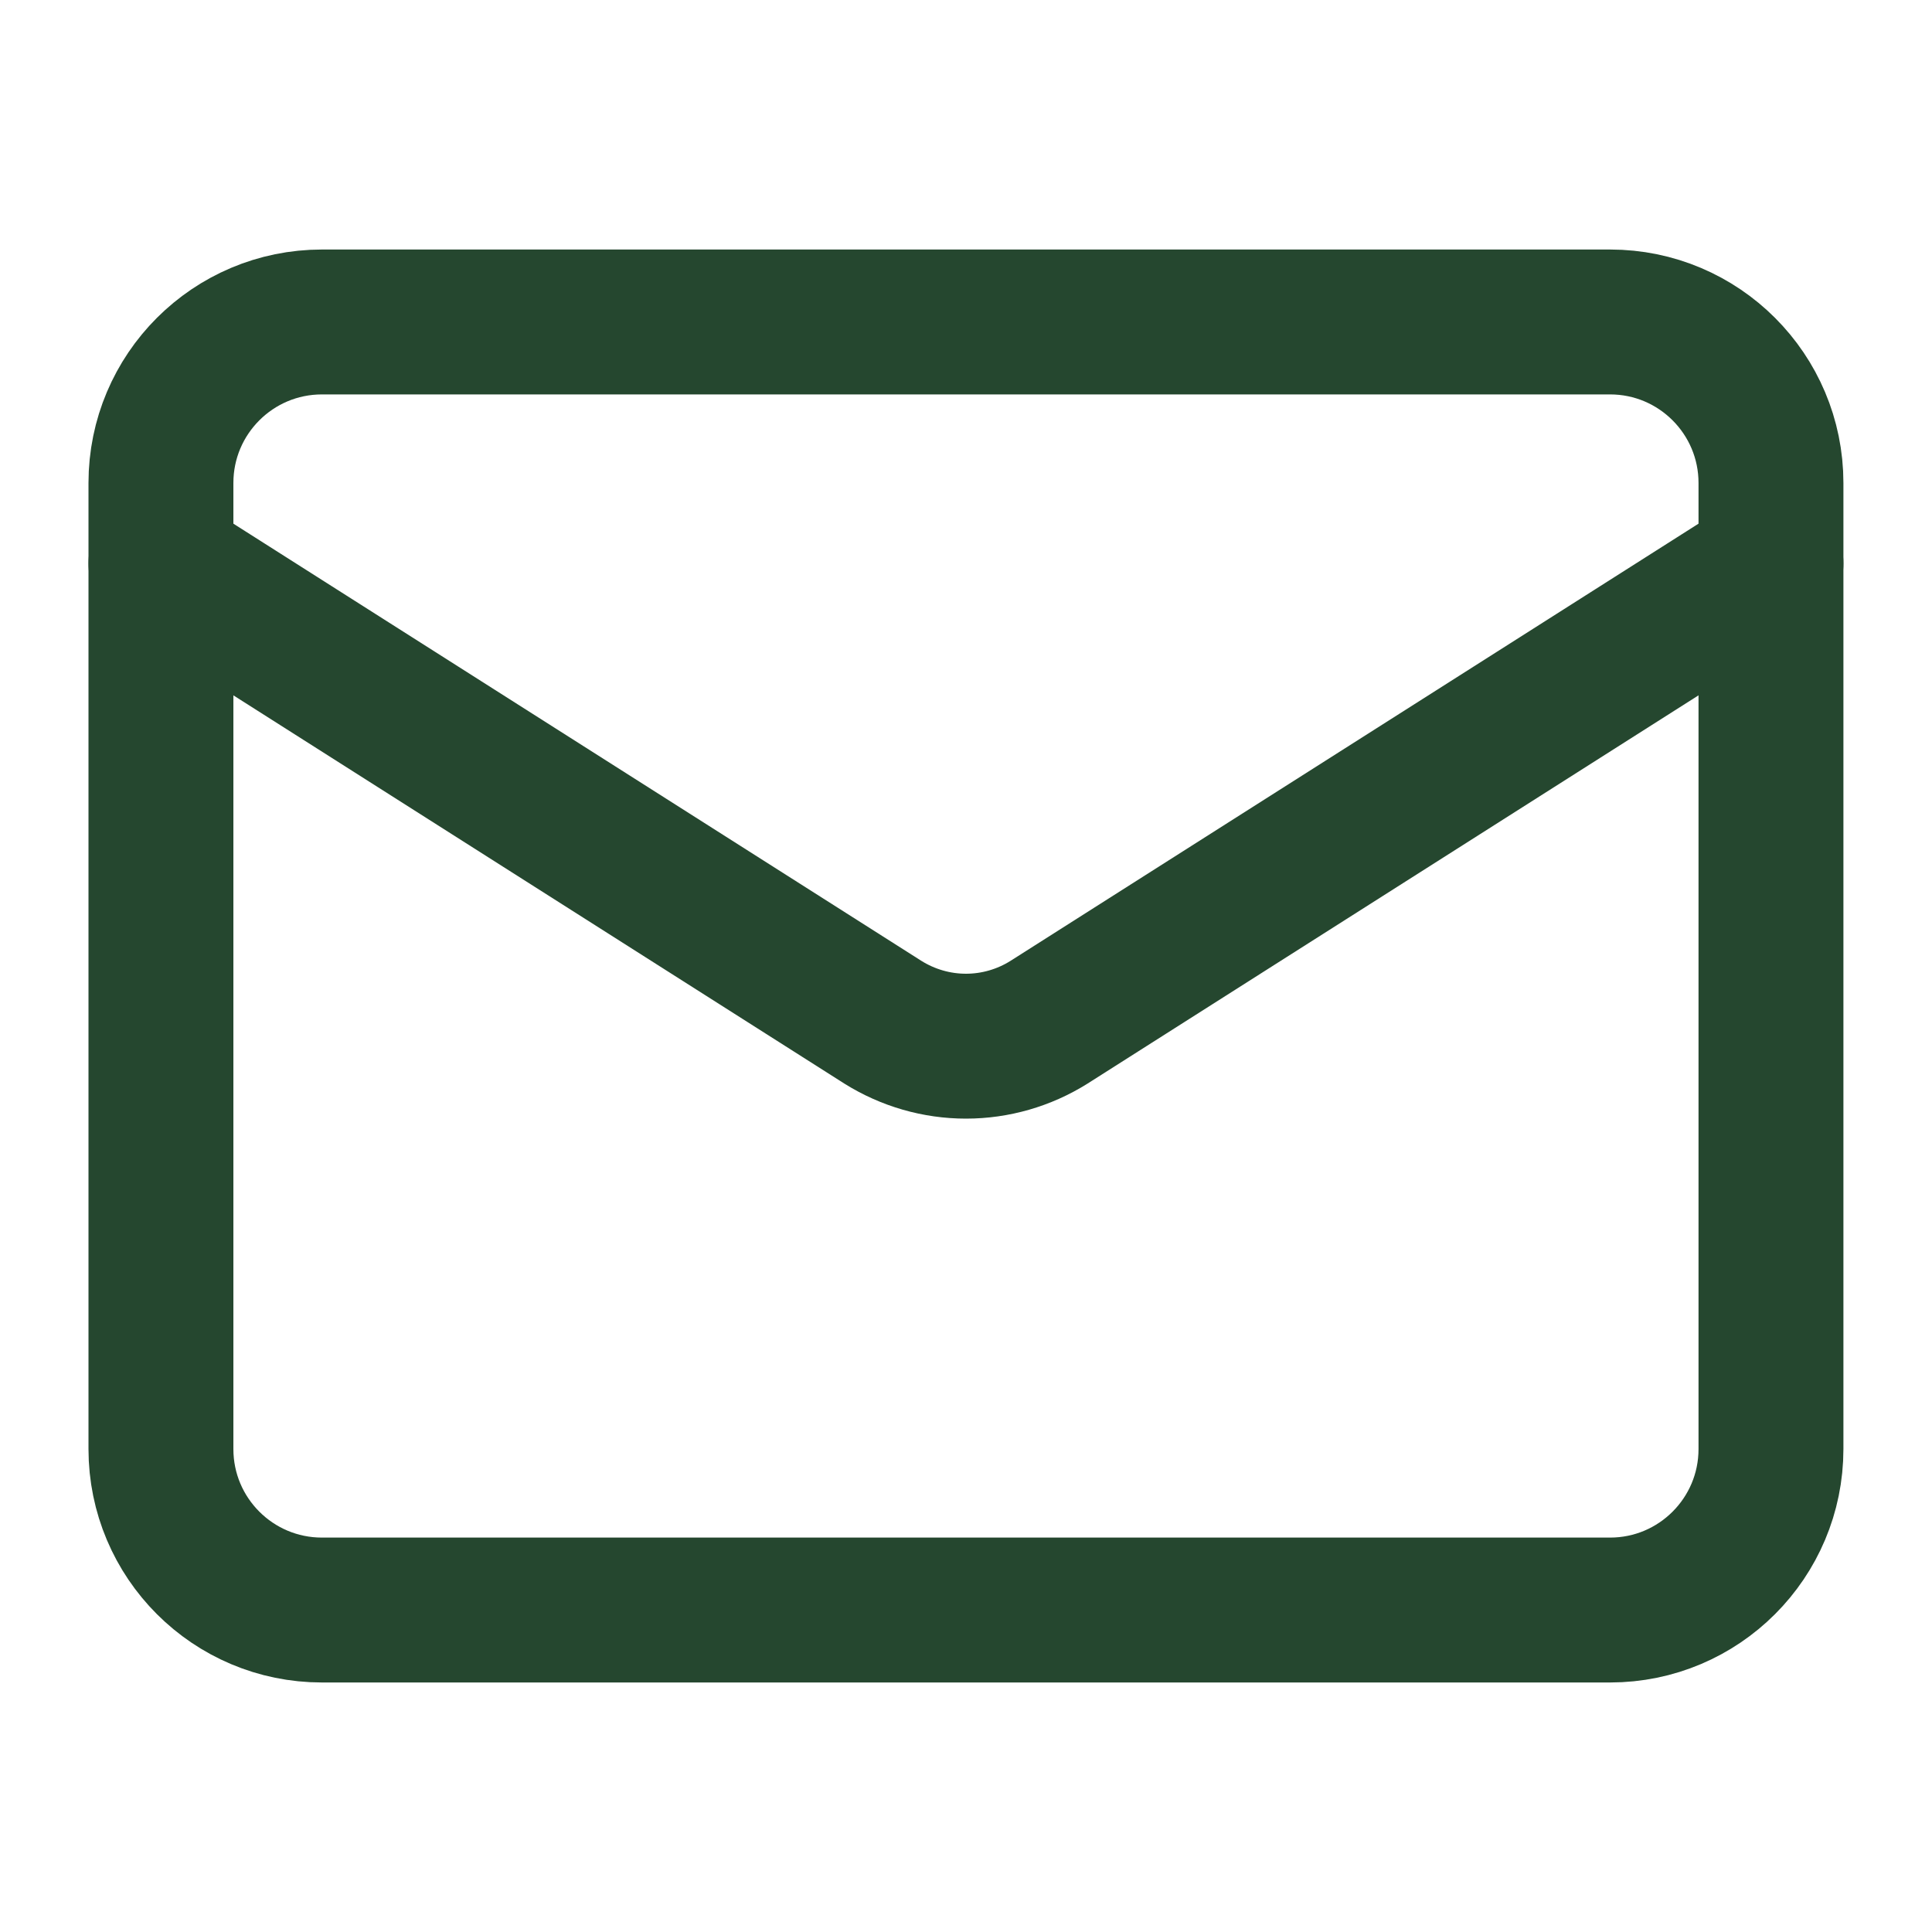<svg width="20" height="20" viewBox="0 0 20 20" fill="none" xmlns="http://www.w3.org/2000/svg">
<g clip-path="url(#clip0_3333_91758)">
<path d="M16.667 3.333H3.333C2.412 3.333 1.666 4.079 1.666 5V15C1.666 15.921 2.412 16.667 3.333 16.667H16.667C17.587 16.667 18.333 15.921 18.333 15V5C18.333 4.079 17.587 3.333 16.667 3.333Z" stroke="#25472F" stroke-width="1.5" stroke-linecap="round" stroke-linejoin="round"/>
<path d="M18.333 5.833L10.858 10.583C10.601 10.744 10.303 10.83 10 10.83C9.696 10.83 9.399 10.744 9.141 10.583L1.666 5.833" stroke="#25472F" stroke-width="1.5" stroke-linecap="round" stroke-linejoin="round"/>
</g>
<defs>
<clipPath id="clip0_3333_91758">
<rect width="20" height="20" fill="white"/>
</clipPath>
</defs>
</svg>
